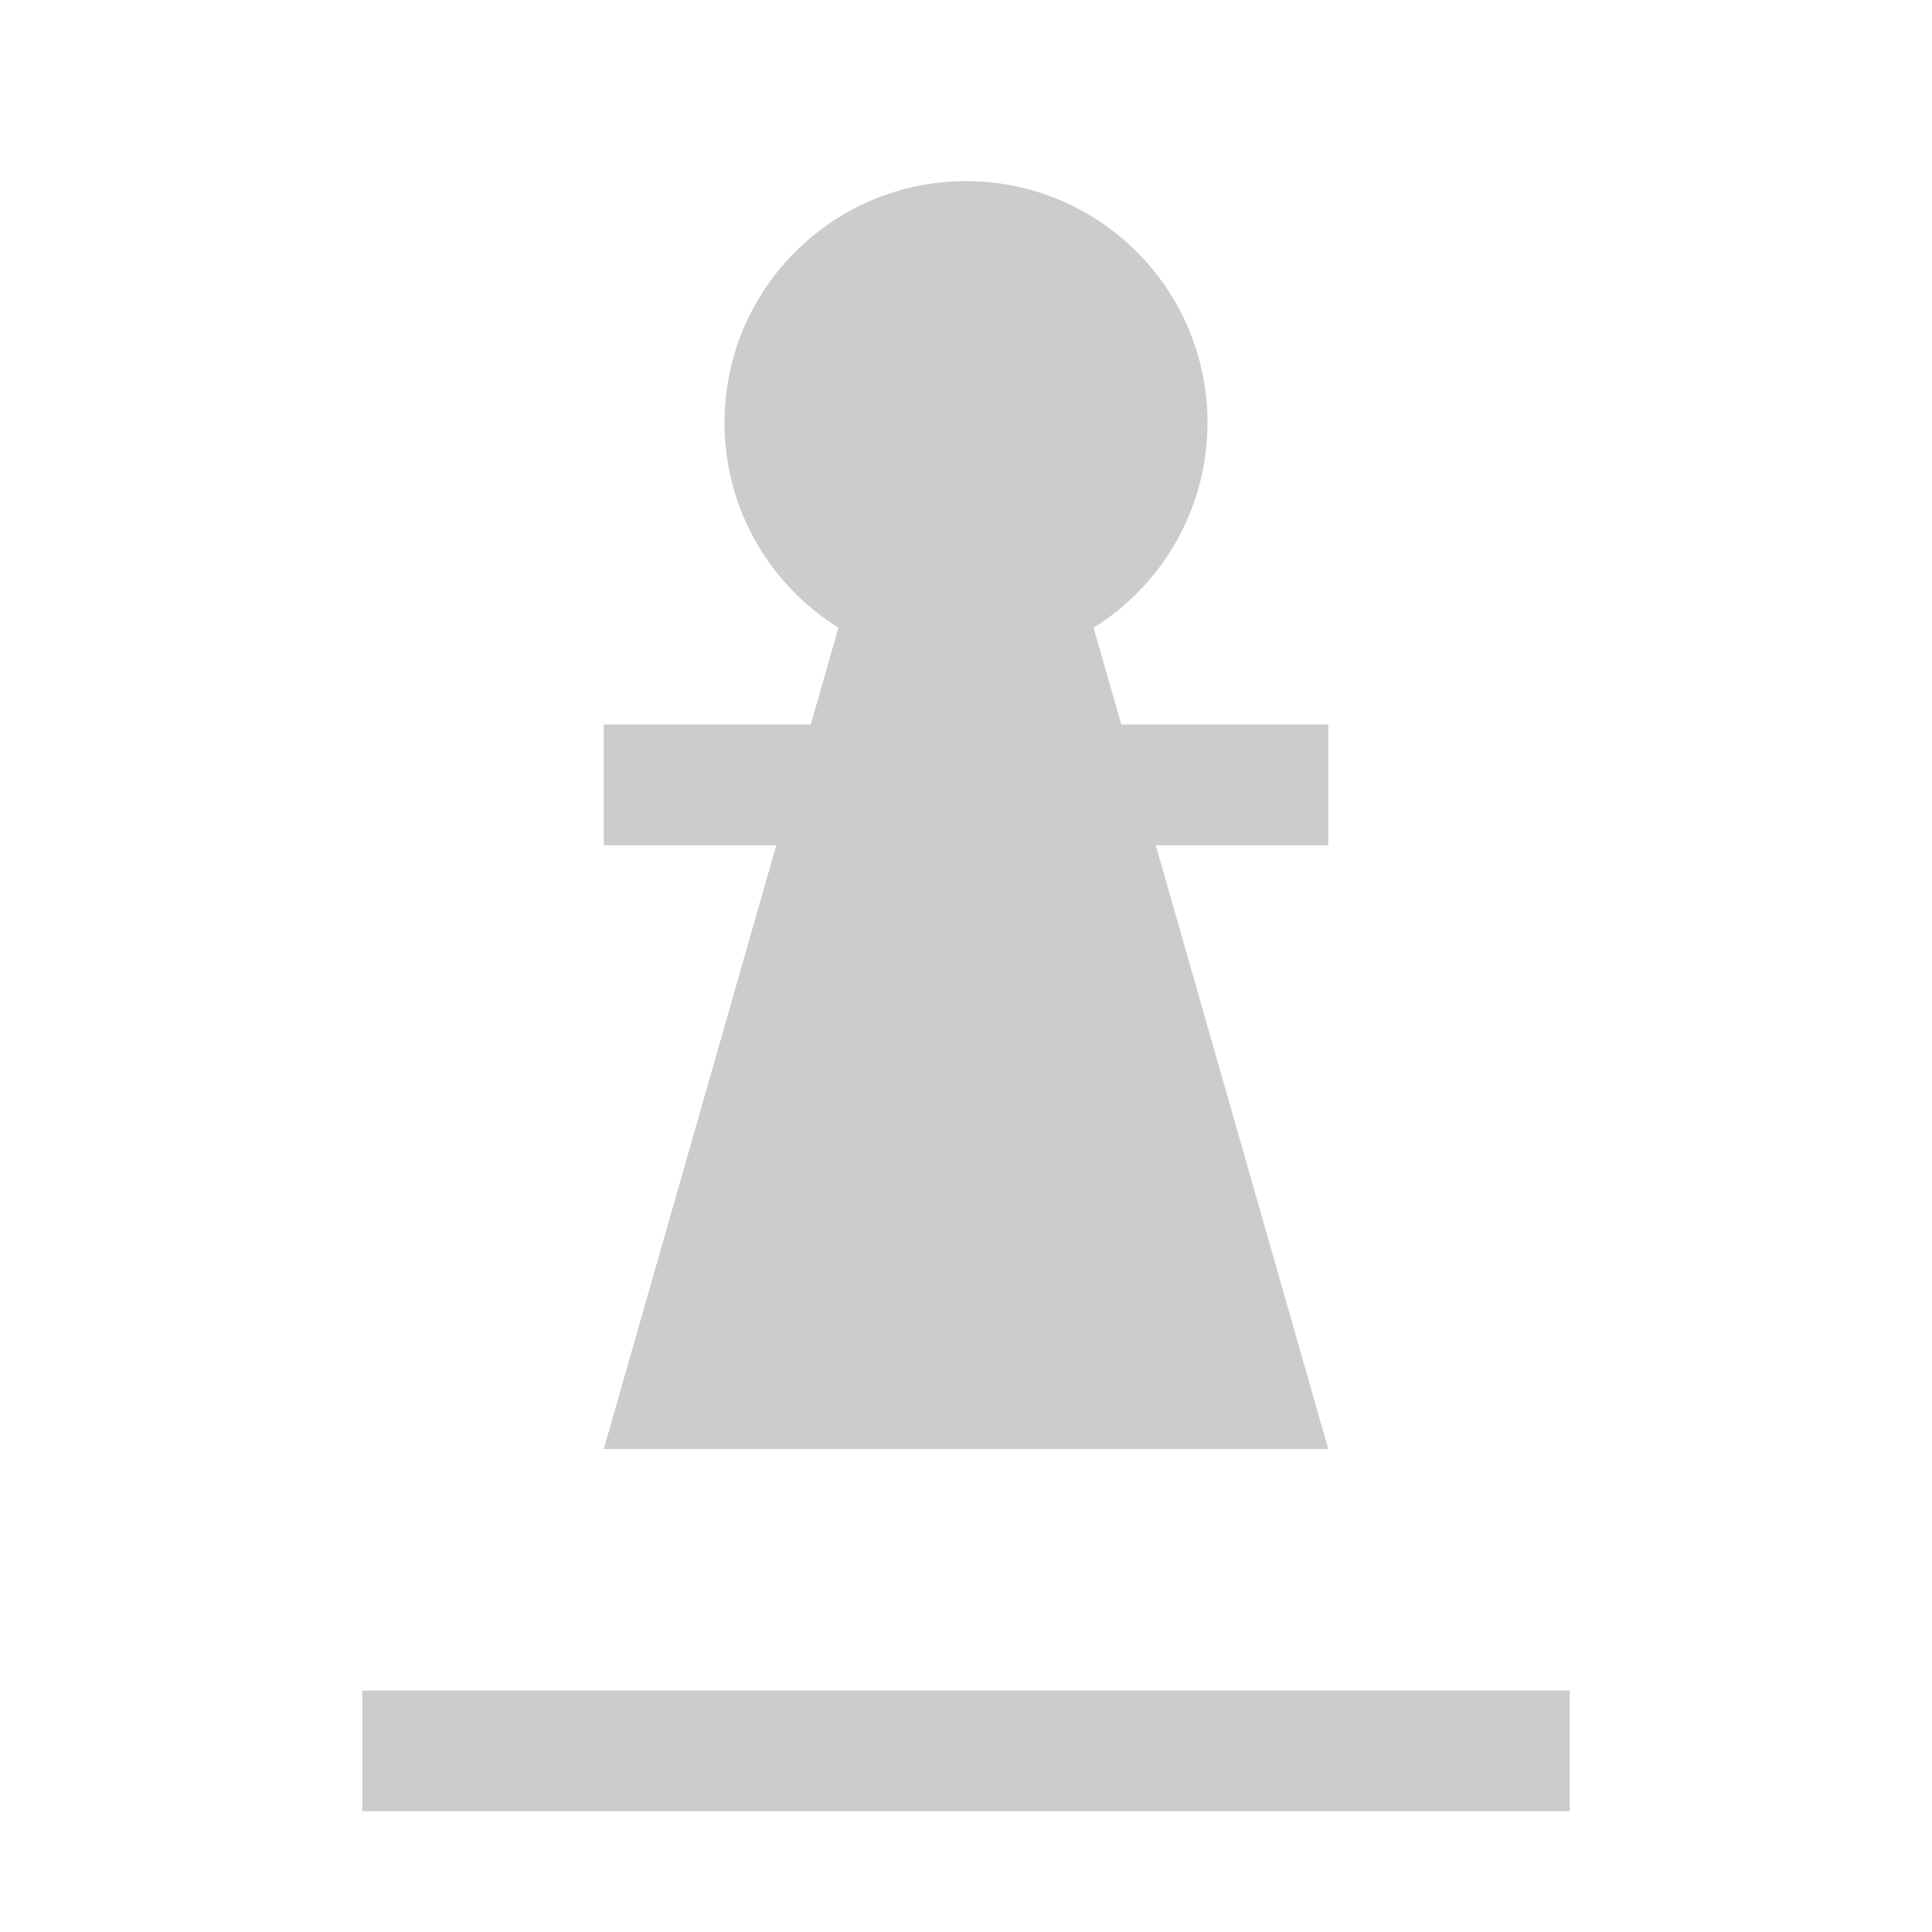 <svg xmlns="http://www.w3.org/2000/svg" viewBox="0 0 32 32" shape-rendering="geometricPrecision"><path fill="#cccccc" d="M6 28h20v2H6zm8-18h4l4 14H10z"/><path fill="#cccccc" d="M10 12h12v2H10z"/><circle cx="16" cy="7" r="4" fill="#cccccc"/></svg>